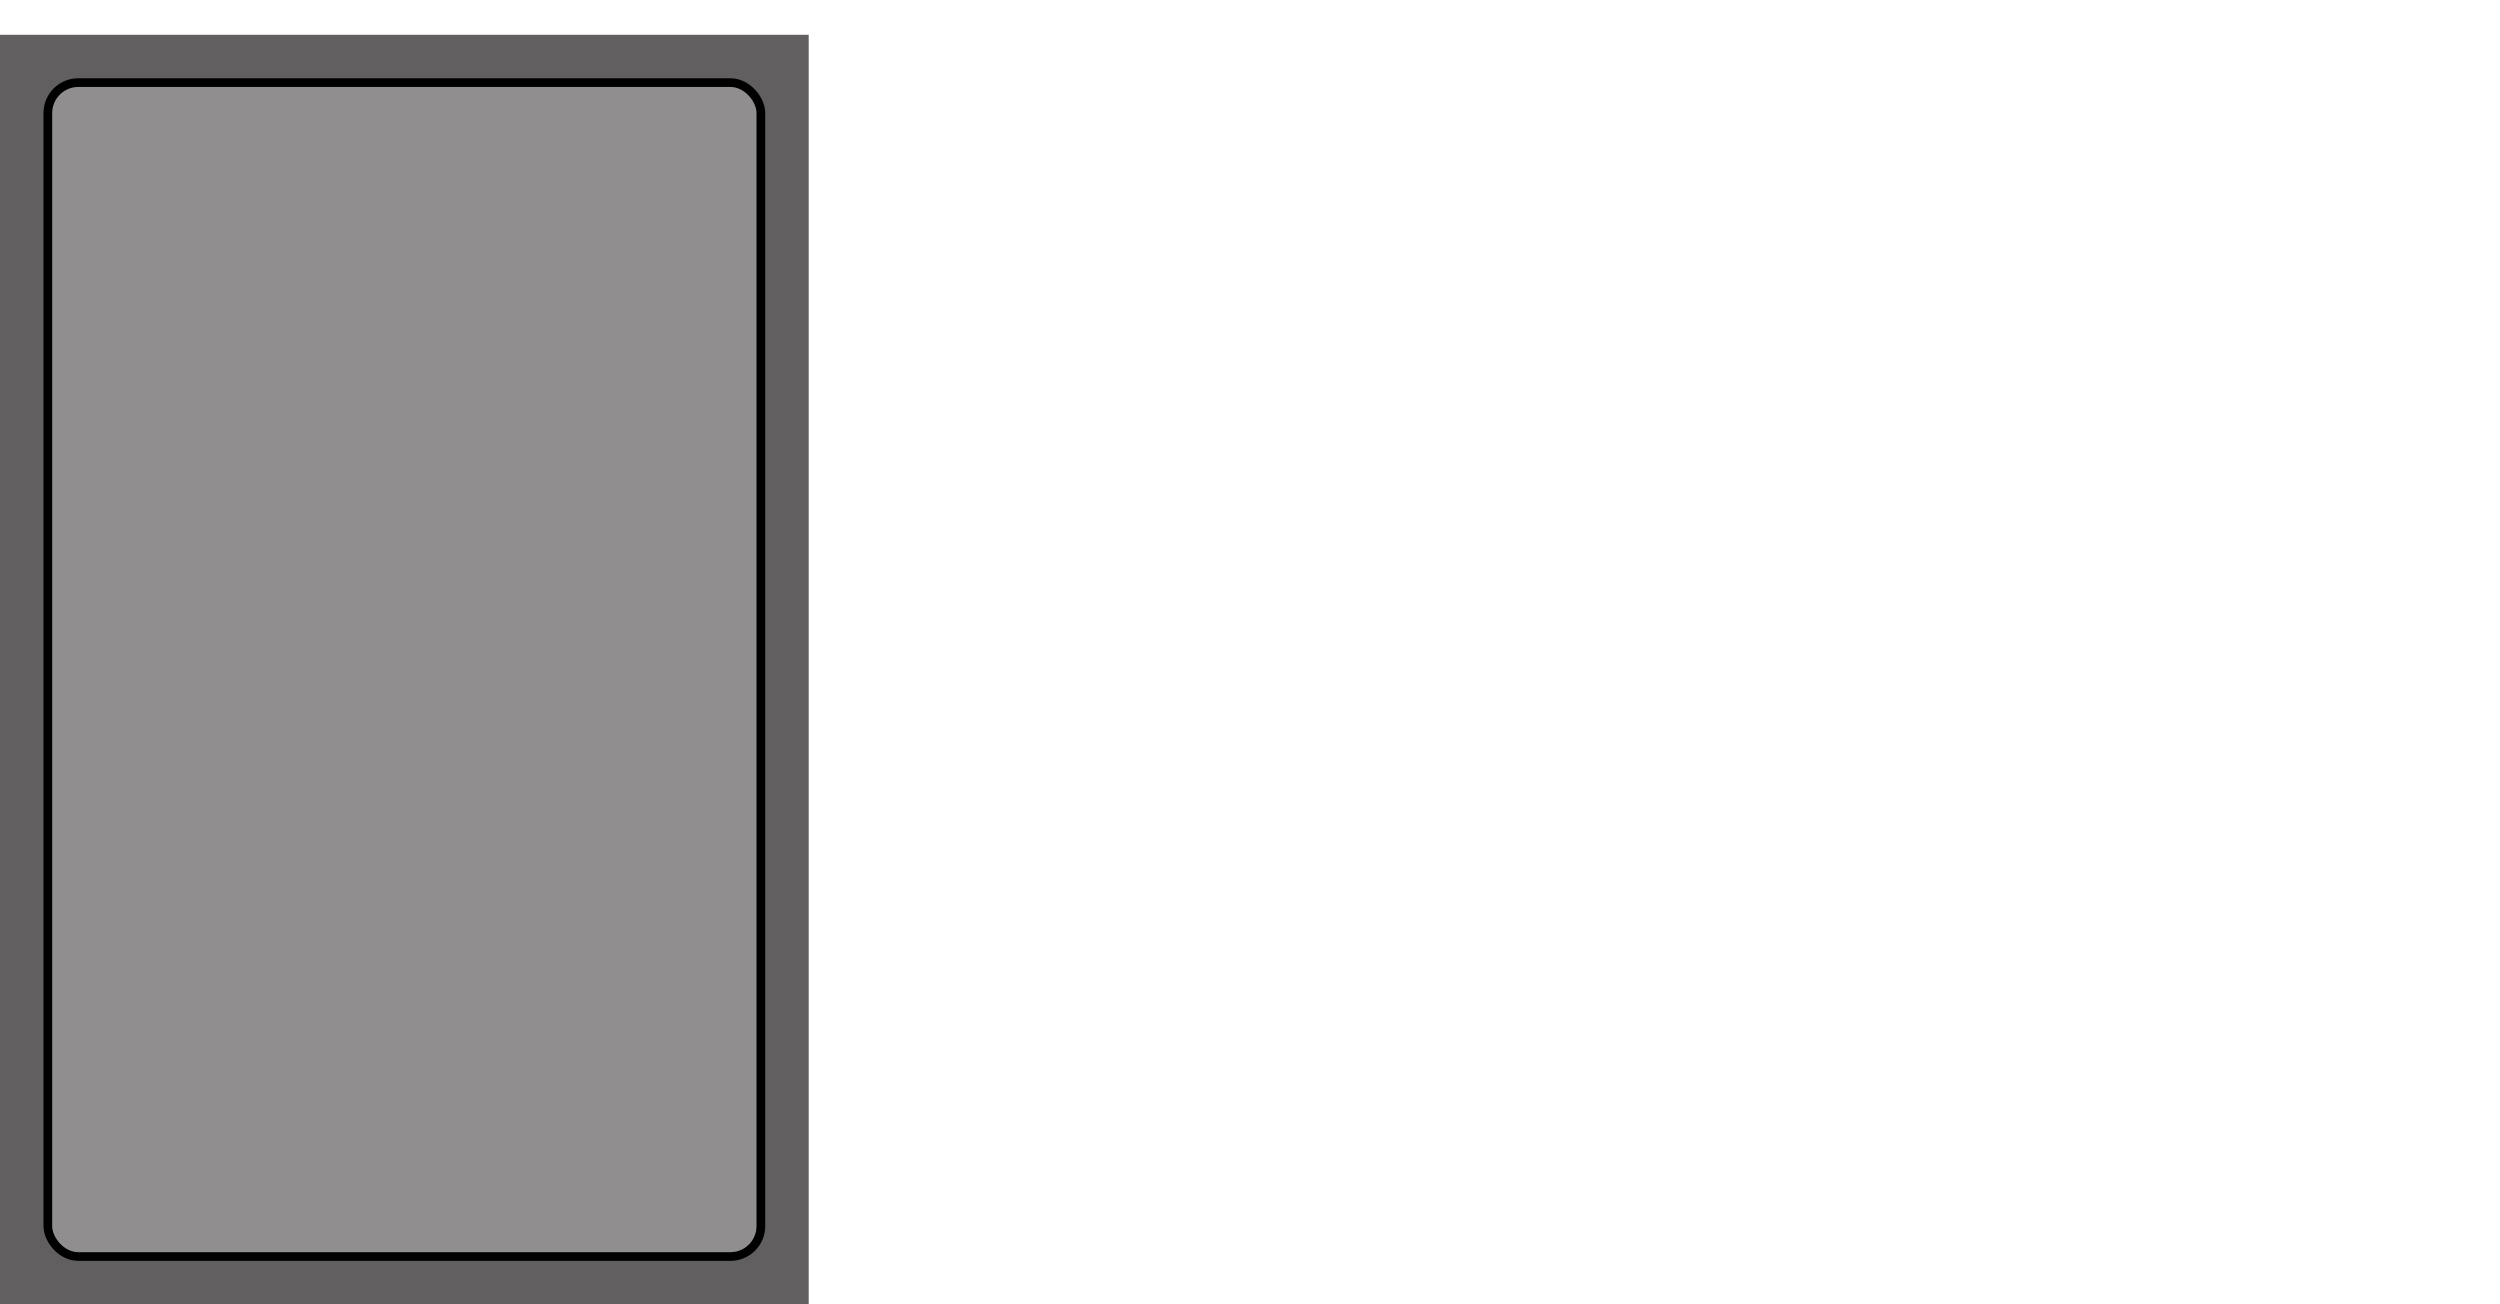 <?xml version="1.0" encoding="UTF-8" standalone="no"?>
<!-- Created with Inkscape (http://www.inkscape.org/) -->

<svg
   xmlns:dc="http://purl.org/dc/elements/1.1/"
   xmlns:cc="http://creativecommons.org/ns#"
   xmlns:rdf="http://www.w3.org/1999/02/22-rdf-syntax-ns#"
   xmlns:svg="http://www.w3.org/2000/svg"
   xmlns="http://www.w3.org/2000/svg"
   xmlns:sodipodi="http://sodipodi.sourceforge.net/DTD/sodipodi-0.dtd"
   xmlns:inkscape="http://www.inkscape.org/namespaces/inkscape"
   width="575"
   height="300"
   id="svg3220"
   version="1.1"
   inkscape:version="0.48.3.1 r9886"
   inkscape:export-filename="/home/kurt/Desktop/hazzy-mill/hazzy/images/keypad_background.png"
   inkscape:export-xdpi="90"
   inkscape:export-ydpi="90"
   sodipodi:docname="keypad_background.svg">
  <defs
     id="defs3222" />
  <sodipodi:namedview
     id="base"
     pagecolor="#ffffff"
     bordercolor="#666666"
     borderopacity="1.0"
     inkscape:pageopacity="0.0"
     inkscape:pageshadow="2"
     inkscape:zoom="1.4"
     inkscape:cx="183.56869"
     inkscape:cy="92.595272"
     inkscape:document-units="px"
     inkscape:current-layer="g3037"
     showgrid="false"
     inkscape:showpageshadow="false"
     showborder="true"
     inkscape:window-width="1920"
     inkscape:window-height="1115"
     inkscape:window-x="0"
     inkscape:window-y="26"
     inkscape:window-maximized="1" />
  <g
     inkscape:label="Layer 1"
     inkscape:groupmode="layer"
     id="layer1"
     transform="translate(0,-752.362)">
    <g
       id="g3003"
       transform="translate(468.571,-508.571)">
      <rect
         y="752.362"
         x="0"
         height="300"
         width="575"
         id="rect3105-3"
         style="fill:#615f5f;fill-opacity:1;stroke:none;display:inline" />
      <rect
         inkscape:export-ydpi="96"
         inkscape:export-xdpi="96"
         inkscape:export-filename="/home/kurt/Desktop/LCNC GUI's/HASSY/rect3844-0.png"
         ry="7"
         rx="7"
         y="763.362"
         x="381"
         height="278"
         width="183"
         id="rect3844-7-3-6"
         style="fill:#908e8e;fill-opacity:1;stroke:#000000;stroke-width:2;stroke-miterlimit:4;stroke-opacity:1;stroke-dasharray:none;display:inline" />
      <rect
         inkscape:export-ydpi="96"
         inkscape:export-xdpi="96"
         inkscape:export-filename="/home/kurt/Desktop/LCNC GUI's/HASSY/rect3844-0.png"
         ry="7"
         rx="7"
         y="763.362"
         x="11"
         height="278"
         width="358"
         id="rect3844-7-3-6-7"
         style="fill:#908e8e;fill-opacity:1;stroke:#000000;stroke-width:2;stroke-miterlimit:4;stroke-opacity:1;stroke-dasharray:none;display:inline" />
    </g>
    <rect
       style="fill:#615f5f;fill-opacity:1;stroke:none;display:inline"
       id="rect3105-3-5"
       width="239"
       height="292"
       x="561.221"
       y="1076.027"
       inkscape:export-filename="/home/kurt/Desktop/hazzy/images/numpad_background.png"
       inkscape:export-xdpi="90"
       inkscape:export-ydpi="90" />
    <rect
       style="fill:#908e8e;fill-opacity:1;stroke:#000000;stroke-width:2;stroke-miterlimit:4;stroke-opacity:1;stroke-dasharray:none;display:inline"
       id="rect3844-7-3-6-3"
       width="217"
       height="270"
       x="572.221"
       y="1087.027"
       rx="7"
       ry="7"
       inkscape:export-filename="/home/kurt/Desktop/hazzy-mill/hazzy/images/numpad_background.png"
       inkscape:export-xdpi="90"
       inkscape:export-ydpi="90" />
    <g
       id="g3037">
      <g
         id="g3041"
         inkscape:export-filename="/home/kurt/Desktop/hazzy/images/int_numpad_background.png"
         inkscape:export-xdpi="90"
         inkscape:export-ydpi="90">
        <rect
           style="fill:#615f5f;fill-opacity:1;stroke:none;display:inline"
           id="rect3105-3-5-67"
           width="186"
           height="292"
           x="-2.1582032e-06"
           y="760.362"
           inkscape:export-filename="/home/kurt/Desktop/hazzy/images/numpad_background.png"
           inkscape:export-xdpi="90"
           inkscape:export-ydpi="90" />
        <rect
           style="fill:#908e8e;fill-opacity:1;stroke:#000000;stroke-width:2;stroke-miterlimit:4;stroke-opacity:1;stroke-dasharray:none;display:inline"
           id="rect3844-7-3-6-3-5"
           width="164"
           height="270"
           x="11"
           y="771.362"
           rx="7"
           ry="7"
           inkscape:export-filename="/home/kurt/Desktop/hazzy-mill/hazzy/images/numpad_background.png"
           inkscape:export-xdpi="90"
           inkscape:export-ydpi="90" />
      </g>
    </g>
    <g
       id="g2999"
       transform="translate(1275.277,-578.802)">
      <rect
         inkscape:export-ydpi="90"
         inkscape:export-xdpi="90"
         inkscape:export-filename="/home/kurt/Desktop/hazzy-mill/hazzy/images/yes_no_background.png"
         y="1178.278"
         x="-176.777"
         height="149.711"
         width="300"
         id="rect3105-3-5-6"
         style="fill:#615f5f;fill-opacity:1;stroke:none;display:inline" />
      <rect
         inkscape:export-ydpi="90"
         inkscape:export-xdpi="90"
         inkscape:export-filename="/home/kurt/Desktop/hazzy-mill/hazzy/images/yes_no_background.png"
         ry="7"
         rx="7"
         y="1187.689"
         x="-165.777"
         height="130.89"
         width="278"
         id="rect3844-7-3-6-3-7"
         style="fill:#908e8e;fill-opacity:1;stroke:#000000;stroke-width:2;stroke-miterlimit:4;stroke-opacity:1;stroke-dasharray:none;display:inline" />
    </g>
    <g
       id="g2991"
       transform="translate(-440.427,32.325)"
       inkscape:export-filename="/home/kurt/Desktop/hazzy/images/error_background.png"
       inkscape:export-xdpi="90"
       inkscape:export-ydpi="90">
      <rect
         inkscape:export-ydpi="90"
         inkscape:export-xdpi="90"
         inkscape:export-filename="/home/kurt/Desktop/hazzy-mill/hazzy/images/error_background.png"
         y="1032.514"
         x="438.702"
         height="350"
         width="550"
         id="rect3105-3-5-3"
         style="fill:#615f5f;fill-opacity:1;stroke:none;display:inline" />
      <rect
         inkscape:export-ydpi="90"
         inkscape:export-xdpi="90"
         inkscape:export-filename="/home/kurt/Desktop/hazzy-mill/hazzy/images/error_background.png"
         ry="7"
         rx="7"
         y="1043.682"
         x="450.416"
         height="328"
         width="528"
         id="rect3844-7-3-6-3-6"
         style="fill:#908e8e;fill-opacity:1;stroke:#000000;stroke-width:2;stroke-miterlimit:4;stroke-opacity:1;stroke-dasharray:none;display:inline" />
    </g>
    <g
       id="g3000"
       inkscape:export-filename="/home/kurt/Desktop/hazzy/images/keyboard_background.png"
       inkscape:export-xdpi="90"
       inkscape:export-ydpi="90">
      <rect
         inkscape:export-ydpi="90"
         inkscape:export-xdpi="90"
         inkscape:export-filename="/home/kurt/Desktop/hazzy-mill/hazzy/images/error_background.png"
         y="1434.236"
         x="-2.02"
         height="302"
         width="829"
         id="rect3105-3-5-3-6"
         style="fill:#615f5f;fill-opacity:1;stroke:none;display:inline" />
      <rect
         inkscape:export-ydpi="90"
         inkscape:export-xdpi="90"
         inkscape:export-filename="/home/kurt/Desktop/hazzy-mill/hazzy/images/error_background.png"
         ry="7"
         rx="7"
         y="1445.236"
         x="8.98"
         height="280"
         width="807"
         id="rect3844-7-3-6-3-6-7"
         style="fill:#908e8e;fill-opacity:1;stroke:#000000;stroke-width:2;stroke-miterlimit:4;stroke-opacity:1;stroke-dasharray:none;display:inline" />
    </g>
    <g
       transform="translate(1090.592,-1166.016)"
       id="g3000-3"
       inkscape:export-filename="/home/kurt/Desktop/hazzy/images/keyboard_background.png"
       inkscape:export-xdpi="90"
       inkscape:export-ydpi="90">
      <g
         id="g3022"
         inkscape:export-filename="/home/kurt/Desktop/hazzy/images/entry_keyboard_background.png"
         inkscape:export-xdpi="90"
         inkscape:export-ydpi="90">
        <rect
           style="fill:#615f5f;fill-opacity:1;stroke:none;display:inline"
           id="rect3105-3-5-3-6-6"
           width="829"
           height="352"
           x="-2.02"
           y="1384.236"
           inkscape:export-filename="/home/kurt/Desktop/hazzy-mill/hazzy/images/error_background.png"
           inkscape:export-xdpi="90"
           inkscape:export-ydpi="90" />
        <rect
           style="fill:#908e8e;fill-opacity:1;stroke:#000000;stroke-width:2;stroke-miterlimit:4;stroke-opacity:1;stroke-dasharray:none;display:inline"
           id="rect3844-7-3-6-3-6-7-7"
           width="807"
           height="330"
           x="8.98"
           y="1395.236"
           rx="7"
           ry="7"
           inkscape:export-filename="/home/kurt/Desktop/hazzy-mill/hazzy/images/error_background.png"
           inkscape:export-xdpi="90"
           inkscape:export-ydpi="90" />
      </g>
    </g>
  </g>
</svg>
